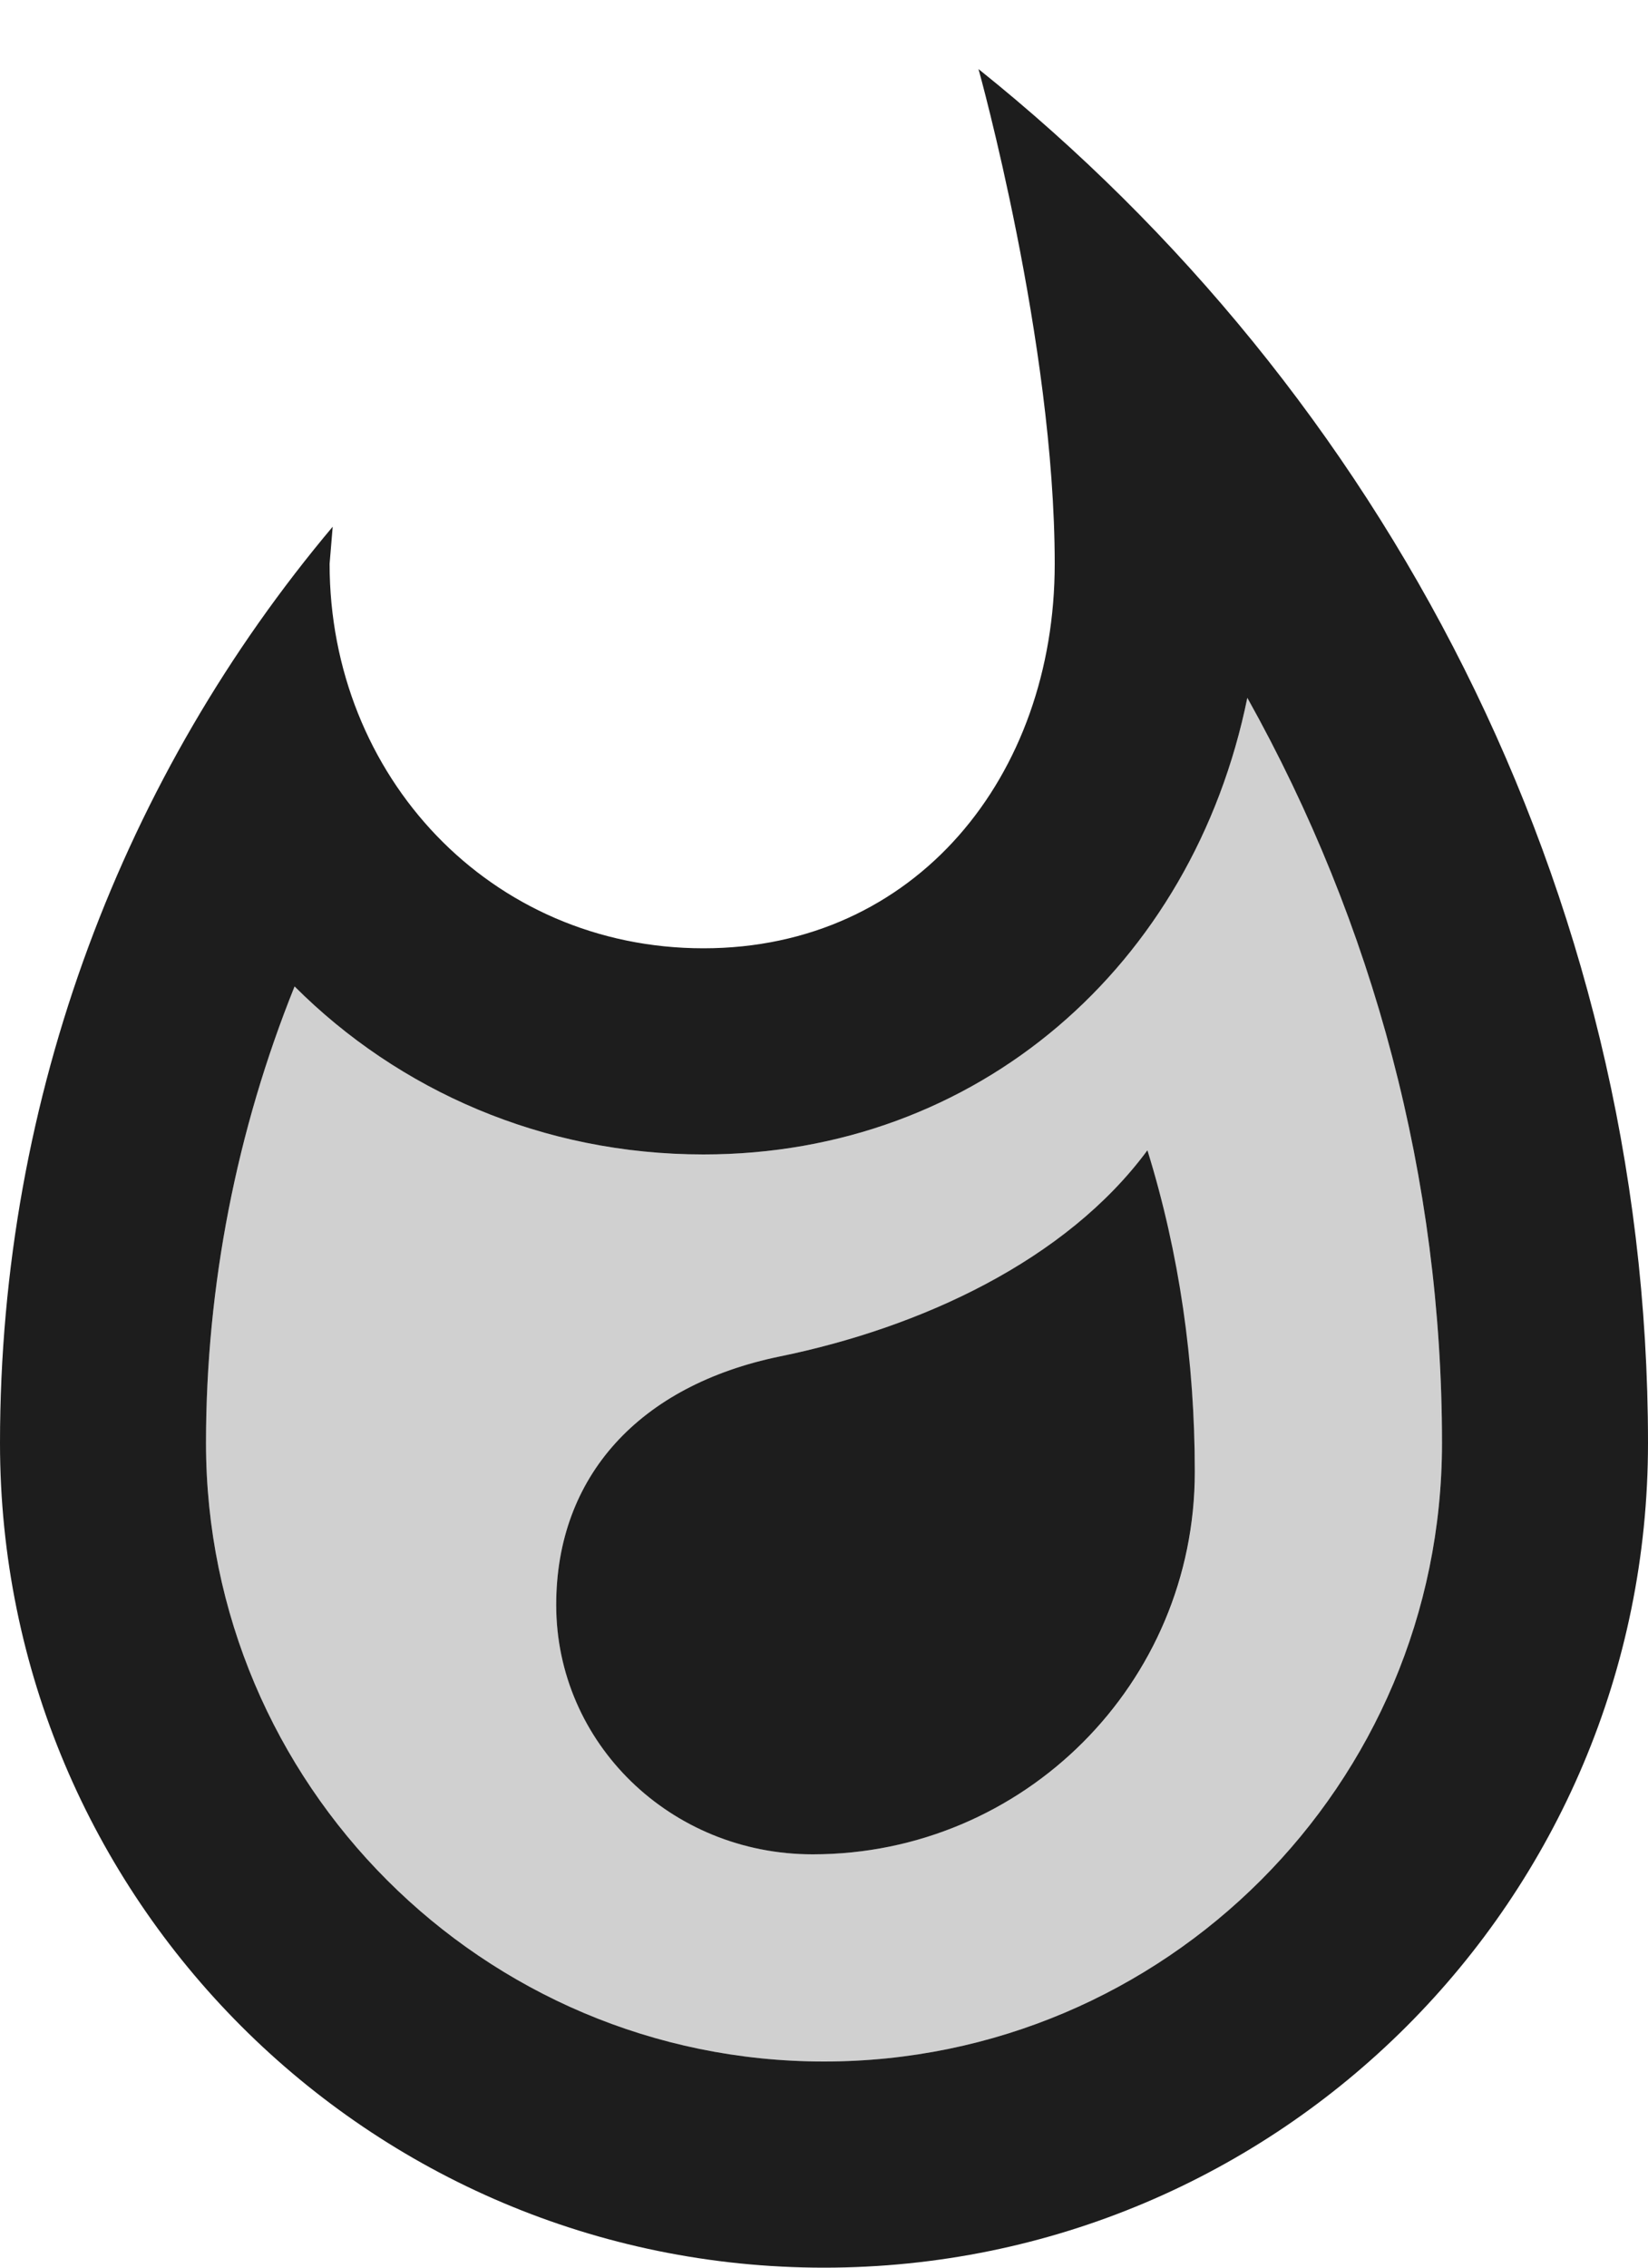 <?xml version="1.0" encoding="UTF-8"?>
<svg width="16px" height="22px" viewBox="0 0 16 22" version="1.1" xmlns="http://www.w3.org/2000/svg" xmlns:xlink="http://www.w3.org/1999/xlink">
    <!-- Generator: Sketch 52.5 (67469) - http://www.bohemiancoding.com/sketch -->
    <title>whatshot</title>
    <desc>Created with Sketch.</desc>
    <g id="Icons" stroke="none" stroke-width="1" fill="none" fill-rule="evenodd">
        <g id="Two-Tone" transform="translate(-886, -4098)">
            <g id="Social" transform="translate(100, 4044)">
                <g id="-Two-Tone-/-Social-/-whatshot" transform="translate(782, 54)">
                    <g id="Two-Tone-/-Social-/-whatshot">
                        <polygon id="Path" points="0 0 24 0 24 24 0 24"></polygon>
                        <path d="M16.11,6.77 C15.58,9.37 13.49,11.2 10.83,11.2 C9.27,11.2 7.87,10.58 6.86,9.57 C6.3,10.96 6,12.47 6,14 C6,17.31 8.69,20 12,20 C15.31,20 18,17.31 18,14 C18,11.44 17.34,8.97 16.11,6.77 Z M11.89,17.99 C10.52,17.99 9.4,16.91 9.4,15.57 C9.4,14.32 10.21,13.44 11.57,13.16 C12.94,12.88 14.35,12.23 15.14,11.17 C15.44,12.17 15.6,13.22 15.6,14.29 C15.6,16.33 13.94,17.99 11.89,17.99 Z" id="🔹-Secondary-Color" fill="#D0D0D0"></path>
                        <path d="M11.57,13.16 C10.21,13.44 9.4,14.32 9.4,15.57 C9.4,16.91 10.51,17.99 11.89,17.99 C13.94,17.99 15.6,16.33 15.6,14.28 C15.6,13.21 15.45,12.16 15.14,11.16 C14.35,12.23 12.94,12.88 11.57,13.16 Z M13.5,0.67 C13.5,0.67 14.24,3.32 14.24,5.47 C14.24,7.53 12.89,9.2 10.83,9.2 C8.76,9.2 7.2,7.53 7.2,5.47 L7.23,5.11 C5.21,7.51 4,10.62 4,14 C4,18.42 7.58,22 12,22 C16.42,22 20,18.42 20,14 C20,8.61 17.41,3.8 13.5,0.67 Z M12,20 C8.69,20 6,17.31 6,14 C6,12.47 6.3,10.96 6.86,9.57 C7.87,10.58 9.27,11.2 10.83,11.2 C13.49,11.2 15.58,9.37 16.11,6.77 C17.34,8.97 18,11.44 18,14 C18,17.31 15.31,20 12,20 Z" id="🔹-Primary-Color" fill="#1D1D1D"></path>
                    </g>
                </g>
            </g>
        </g>
    </g>
</svg>